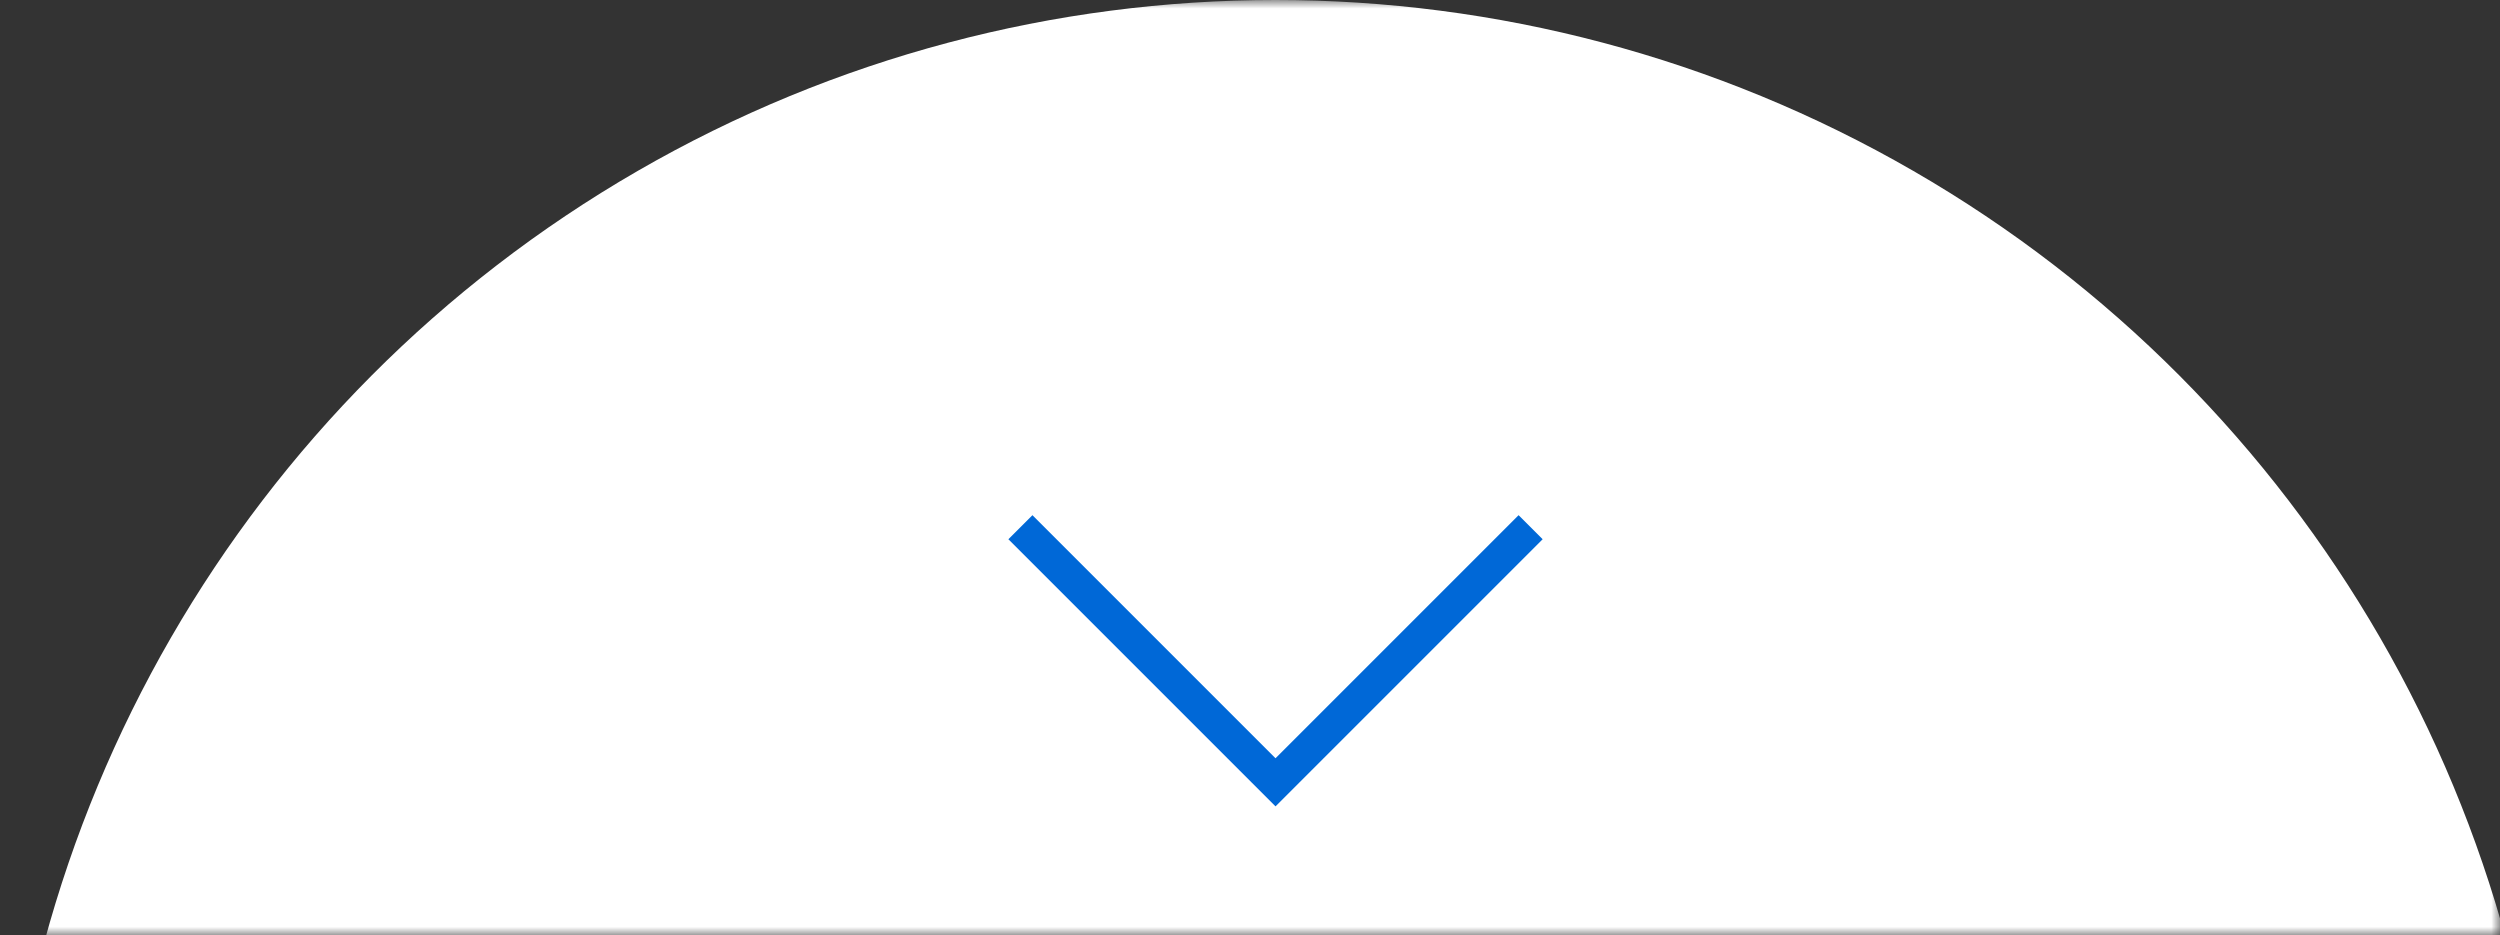<svg width="147" height="55" viewBox="0 0 147 55" fill="none" xmlns="http://www.w3.org/2000/svg">
<rect x="0" y="0" width="147" height="55" fill="#333333" stroke="none"/>
<mask id="mask0_970_868" style="mask-type:alpha" maskUnits="userSpaceOnUse" x="0" y="0" width="147" height="55">
<rect width="147" height="55" fill="#D9D9D9"/>
</mask>
<g mask="url(#mask0_970_868)">
<circle cx="75" cy="75" r="75" fill="white"/>
</g>
<path d="M60 31L75 46L90 31" stroke="#0068D7" stroke-width="2"/>
</svg>
